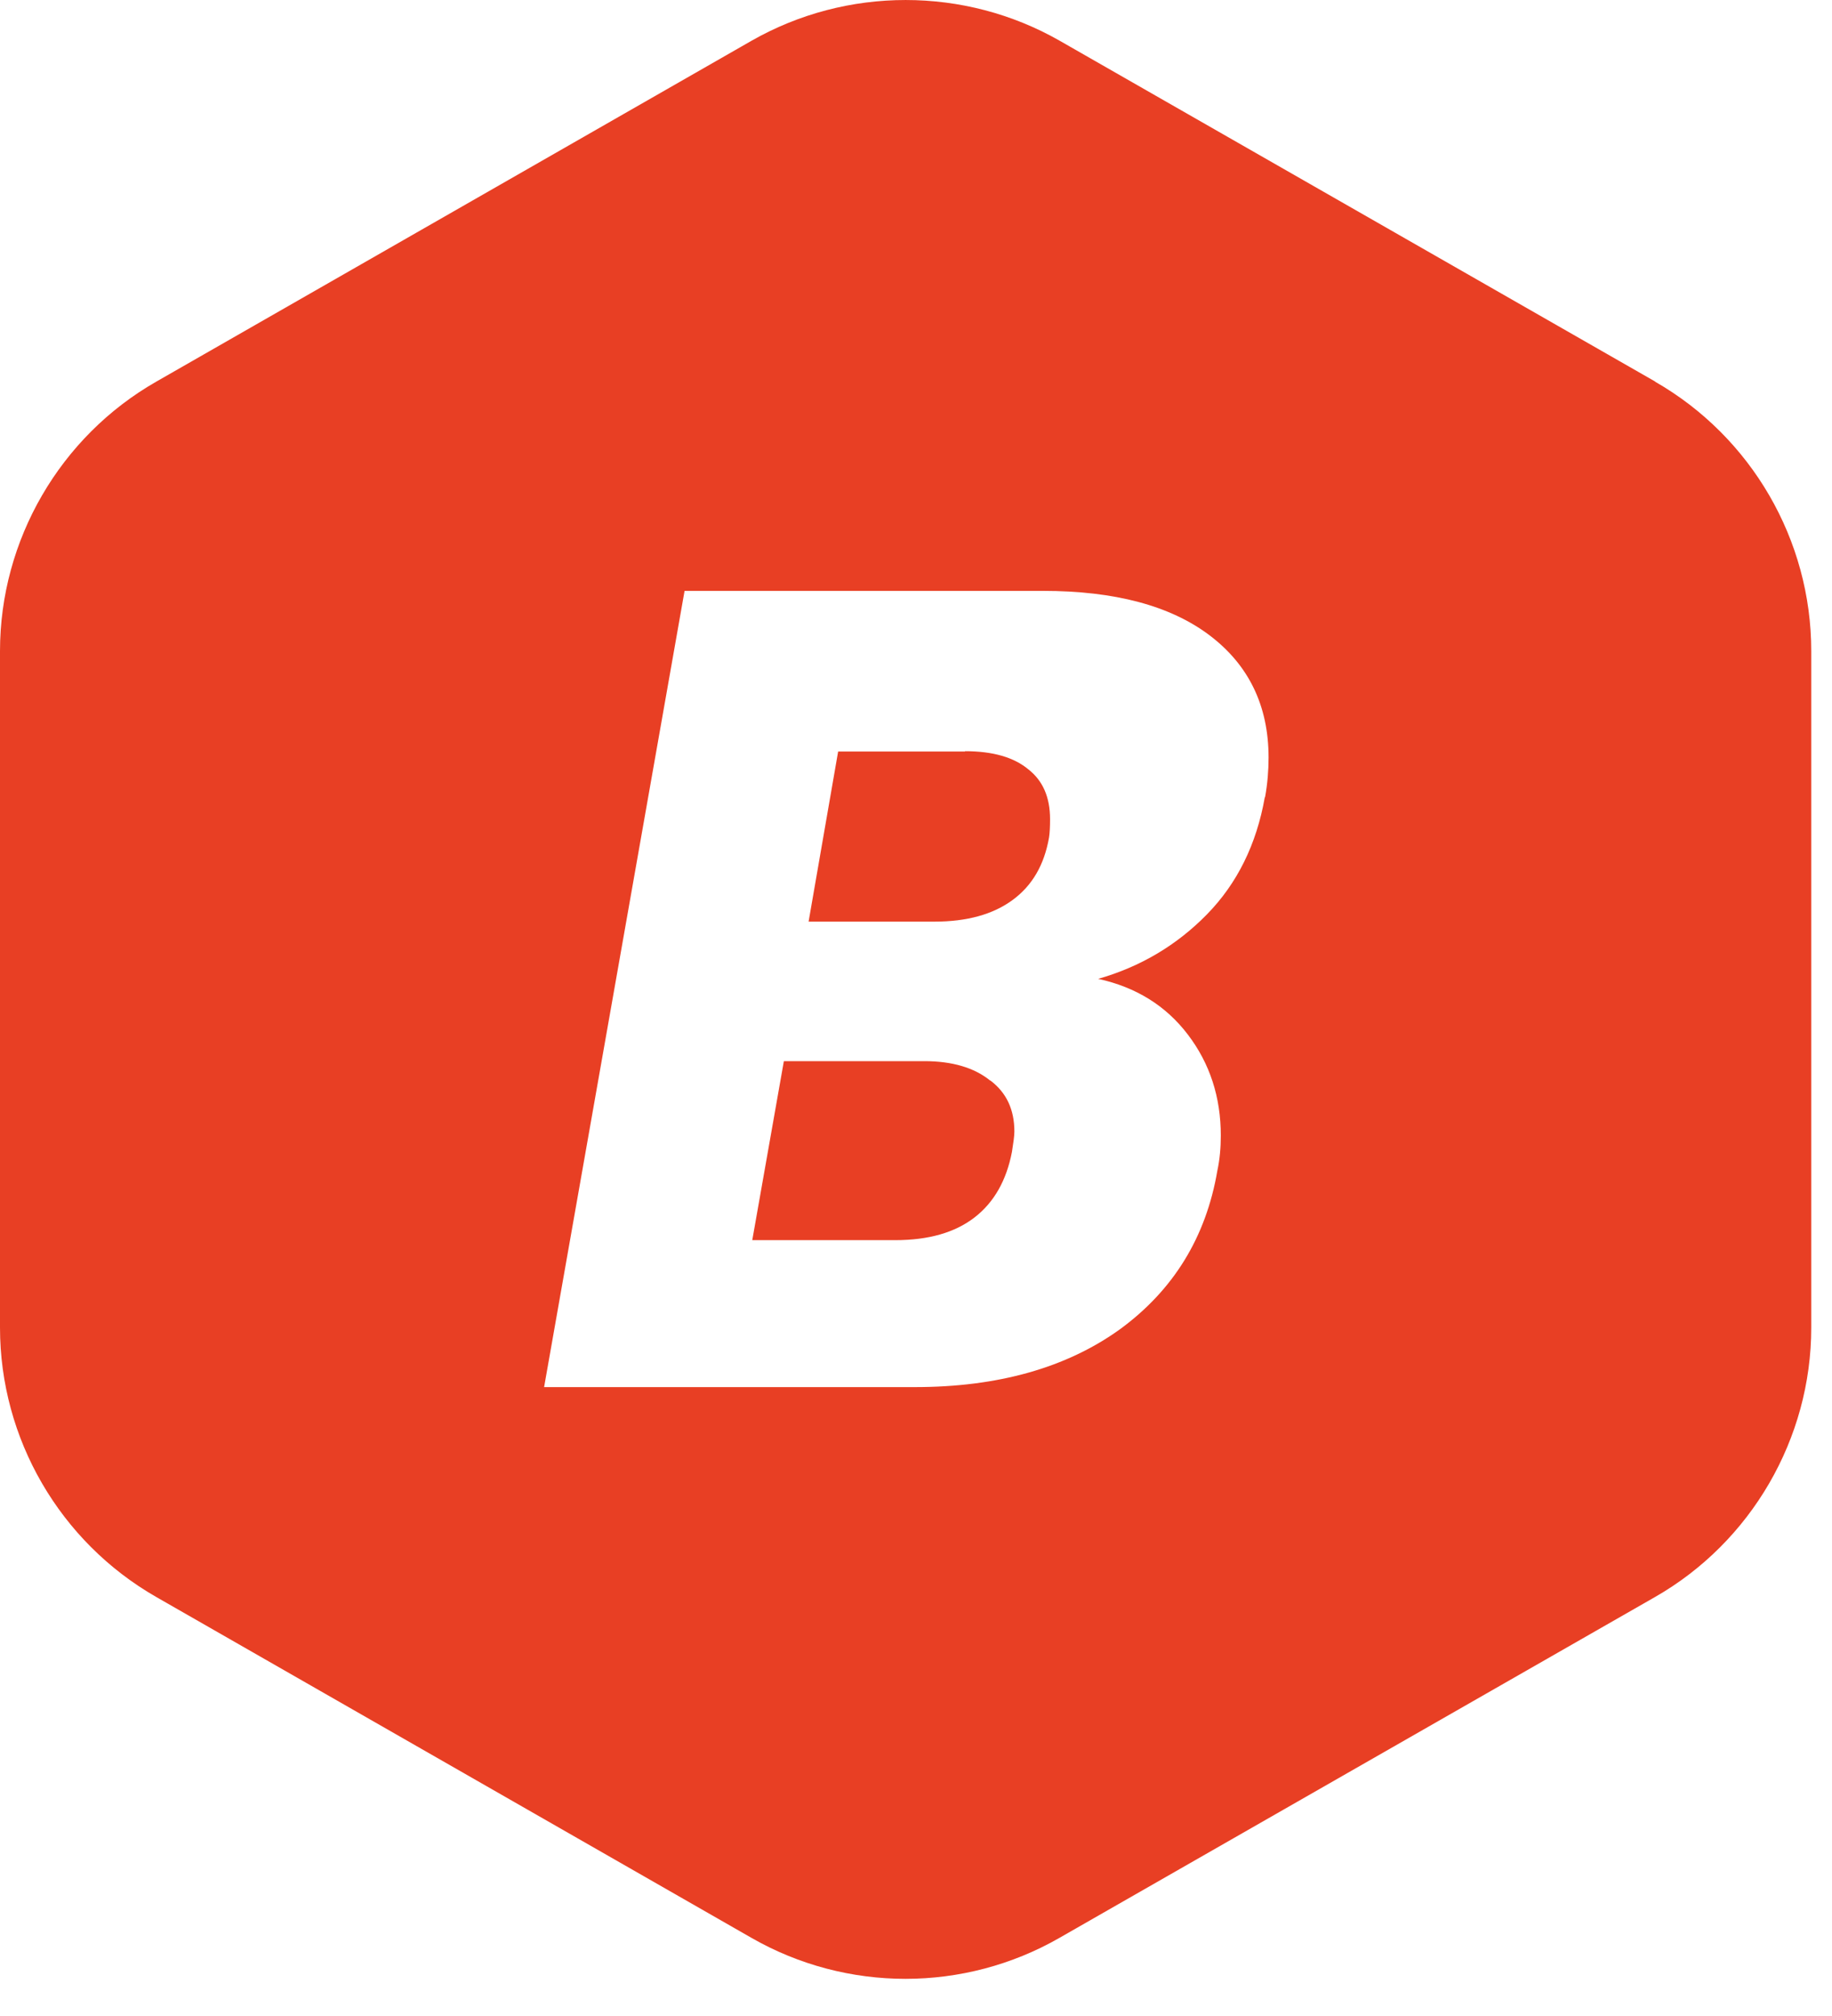 <svg width="40" height="44" viewBox="0 0 40 44" fill="none" xmlns="http://www.w3.org/2000/svg">
<path d="M21.075 16.402H18.3L17.655 20.115H20.4C21.113 20.115 21.683 19.957 22.11 19.642C22.538 19.328 22.8 18.878 22.905 18.277C22.92 18.18 22.927 18.045 22.927 17.88C22.927 17.4 22.77 17.04 22.455 16.793C22.14 16.53 21.683 16.395 21.067 16.395L21.075 16.402Z" fill="#E83F24"/>
<path d="M21.615 23.58C21.27 23.302 20.79 23.16 20.183 23.16H17.115L16.425 27.067H19.545C20.273 27.067 20.85 26.902 21.277 26.572C21.705 26.242 21.975 25.762 22.095 25.14C22.125 24.945 22.148 24.795 22.148 24.697C22.148 24.217 21.975 23.85 21.63 23.587L21.615 23.58Z" fill="#E83F24"/>
<path d="M36.142 8.329L23.137 0.889C21.06 -0.296 18.488 -0.296 16.41 0.889L3.413 8.329C1.312 9.529 0 11.786 0 14.209V28.976C0 31.399 1.305 33.649 3.413 34.856L16.41 42.296C17.445 42.889 18.608 43.189 19.77 43.189C20.933 43.189 22.095 42.889 23.13 42.296L36.135 34.856C38.235 33.656 39.547 31.399 39.547 28.976V14.209C39.547 11.786 38.242 9.536 36.135 8.329H36.142ZM27.615 17.404C27.435 18.424 27.015 19.279 26.355 19.954C25.695 20.629 24.9 21.101 23.977 21.364C24.802 21.544 25.455 21.949 25.935 22.579C26.415 23.209 26.655 23.944 26.655 24.784C26.655 25.046 26.633 25.301 26.58 25.549C26.332 27.004 25.62 28.159 24.45 29.014C23.28 29.854 21.788 30.274 19.973 30.274H11.88L14.947 12.896H22.77C24.337 12.896 25.552 13.219 26.407 13.864C27.262 14.509 27.698 15.401 27.698 16.534C27.698 16.811 27.675 17.104 27.622 17.396L27.615 17.404Z" fill="#E83F24"/>
</svg>
